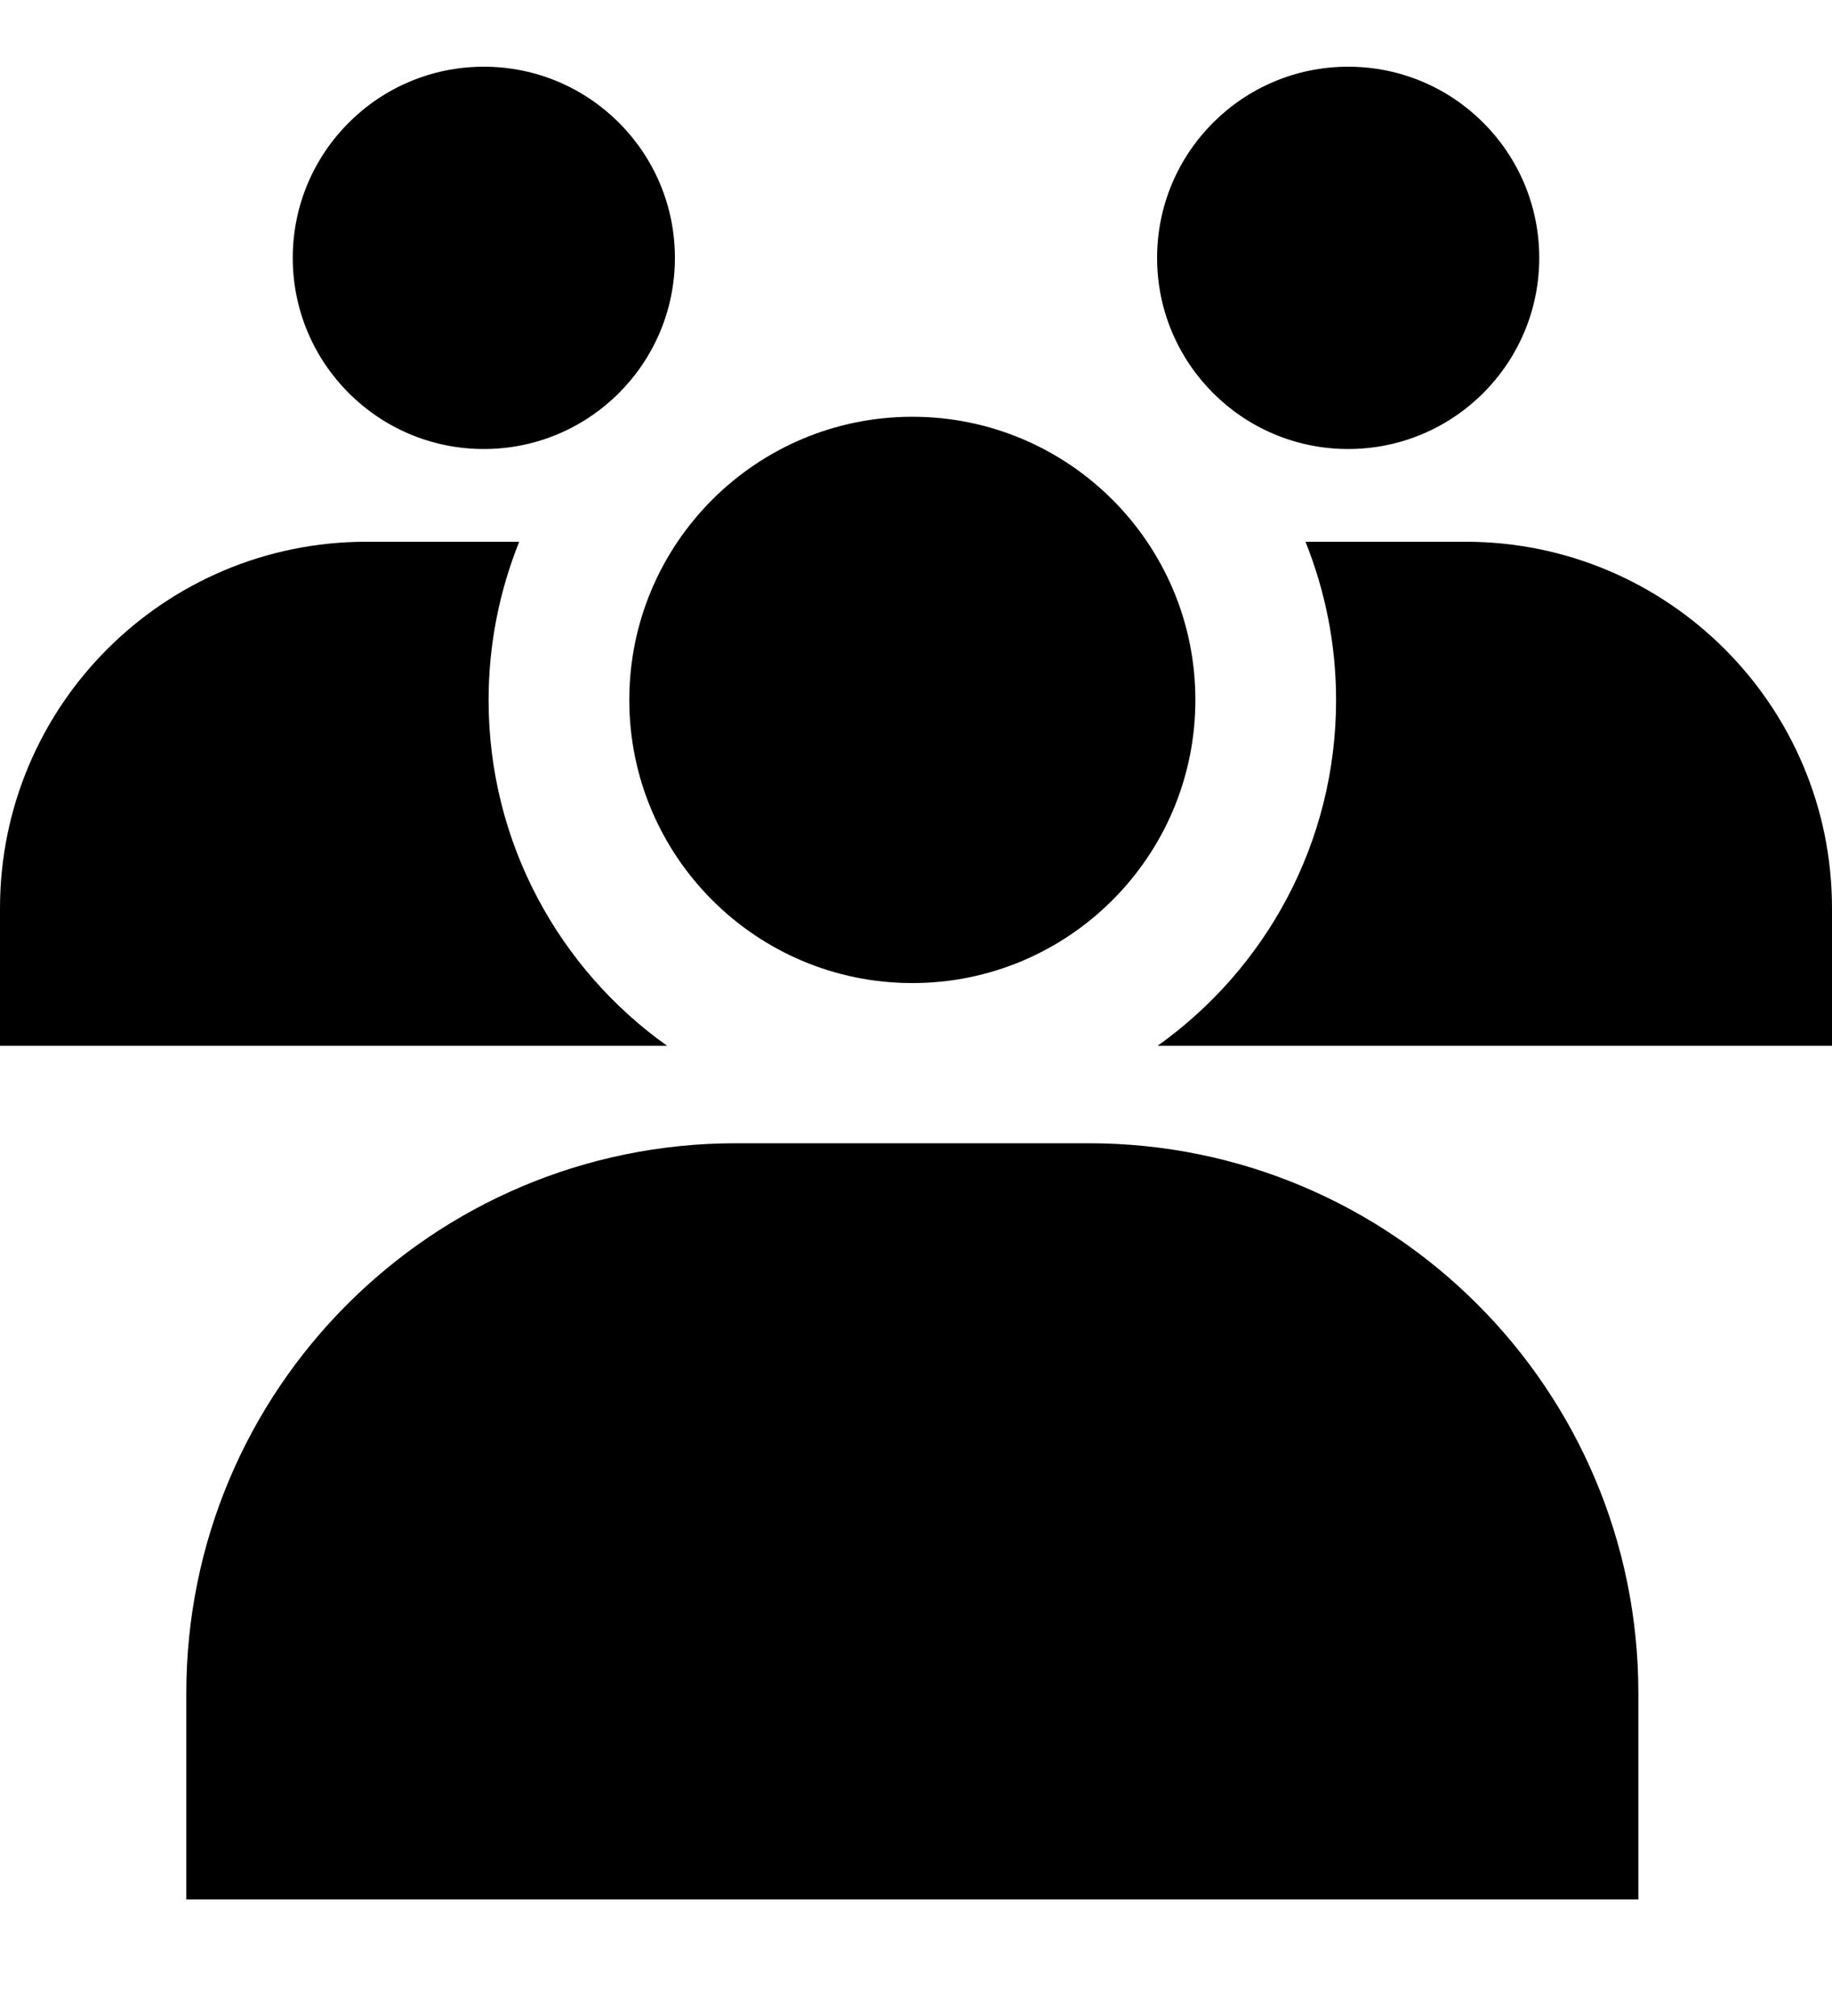 <svg xmlns="http://www.w3.org/2000/svg" fill="none" viewBox="0 0 10 11">
  <path fill="currentColor" d="M2.641 2.45c.576 0 1.043-.467 1.043-1.043 0-.576-.467-1.043-1.043-1.043S1.598.831 1.598 1.407c0 .576.467 1.043 1.043 1.043ZM0 4.956c0-1.105.895-2 2-2h.834c-.107.267-.167.558-.167.864 0 .778.385 1.467.974 1.886H0v-.75Zm6.319.75H10v-.75c0-1.105-.895-2-2-2h-.874c.107.267.167.558.167.864 0 .778-.385 1.467-.974 1.886ZM8.402 1.407c0 .576-.467 1.043-1.043 1.043S6.316 1.983 6.316 1.407c0-.576.467-1.043 1.043-1.043S8.402.831 8.402 1.407ZM6.525 3.819c0 .853-.692 1.545-1.545 1.545s-1.545-.692-1.545-1.545c0-.853.692-1.545 1.545-1.545.853 0 1.545.692 1.545 1.545ZM1.017 9.238c0-1.657 1.343-3 3-3h1.926c1.657 0 3 1.343 3 3v1.126H1.017V9.238Z"/>
</svg>